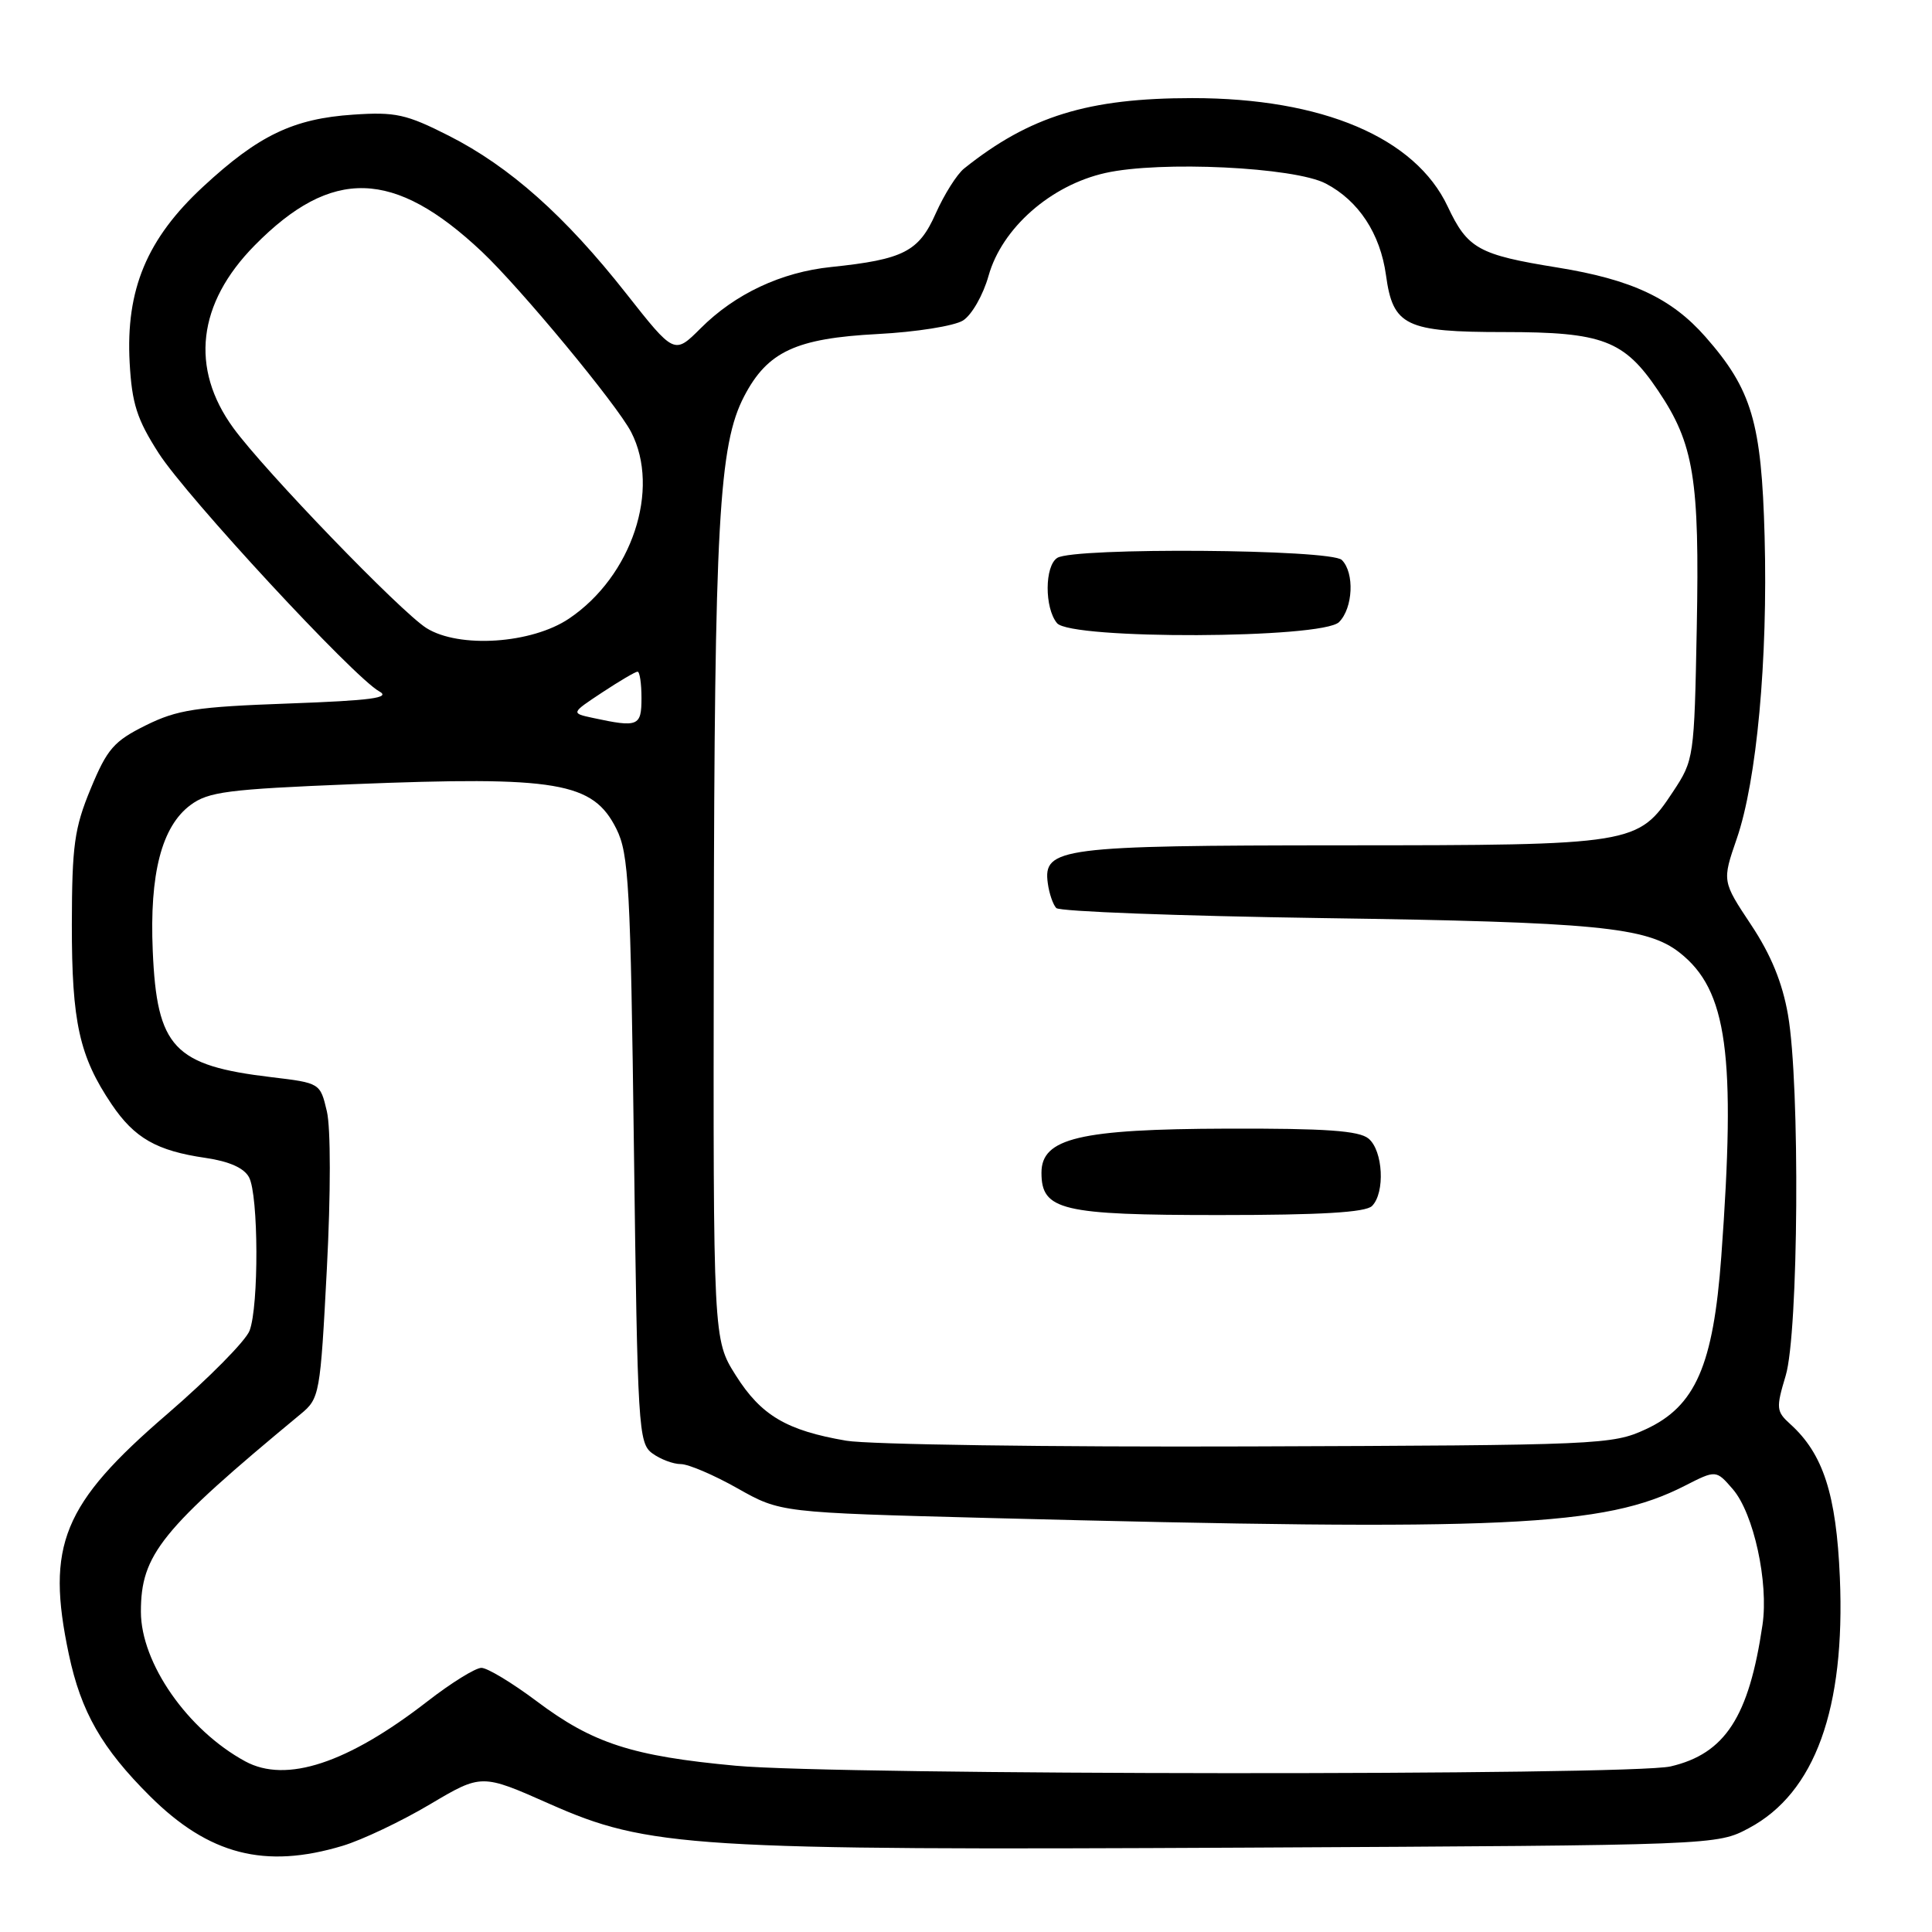 <?xml version="1.0" encoding="UTF-8" standalone="no"?>
<!DOCTYPE svg PUBLIC "-//W3C//DTD SVG 1.1//EN" "http://www.w3.org/Graphics/SVG/1.1/DTD/svg11.dtd" >
<svg xmlns="http://www.w3.org/2000/svg" xmlns:xlink="http://www.w3.org/1999/xlink" version="1.1" viewBox="0 0 256 256">
 <g >
 <path fill="currentColor"
d=" M 45.40 244.58 C 47.99 243.80 53.19 241.33 56.96 239.09 C 63.81 235.03 63.81 235.03 72.81 239.02 C 85.90 244.83 91.66 245.19 165.19 244.82 C 227.50 244.50 227.50 244.50 231.75 242.23 C 240.50 237.56 244.53 226.42 243.79 209.01 C 243.32 198.00 241.58 192.64 237.22 188.70 C 235.36 187.02 235.32 186.59 236.61 182.29 C 238.32 176.63 238.53 143.71 236.92 134.48 C 236.18 130.21 234.66 126.50 232.02 122.53 C 228.19 116.76 228.19 116.76 230.13 111.13 C 232.78 103.46 234.26 87.40 233.82 71.07 C 233.41 55.97 232.13 51.63 225.99 44.64 C 221.49 39.52 216.21 37.04 206.38 35.45 C 195.90 33.76 194.46 32.95 191.83 27.37 C 187.54 18.23 175.23 13.00 158.00 13.00 C 144.18 13.00 136.43 15.39 127.76 22.32 C 126.80 23.08 125.11 25.77 123.99 28.28 C 121.75 33.34 119.73 34.38 110.13 35.38 C 103.52 36.06 97.39 38.94 92.83 43.51 C 89.35 46.98 89.35 46.98 82.98 38.90 C 74.88 28.61 67.54 22.08 59.48 17.99 C 53.84 15.13 52.40 14.81 46.81 15.19 C 38.87 15.72 34.26 17.93 26.91 24.74 C 19.46 31.64 16.65 38.38 17.18 48.06 C 17.48 53.48 18.14 55.55 21.02 60.04 C 24.74 65.84 46.89 89.76 50.25 91.61 C 51.83 92.47 49.22 92.82 38.20 93.22 C 26.00 93.66 23.50 94.04 19.32 96.11 C 15.09 98.21 14.20 99.23 12.02 104.50 C 9.85 109.74 9.54 112.02 9.52 122.50 C 9.51 135.45 10.51 139.97 14.79 146.32 C 17.82 150.81 20.76 152.49 27.25 153.43 C 30.37 153.89 32.34 154.76 33.00 156.00 C 34.26 158.36 34.31 173.05 33.07 176.32 C 32.56 177.67 27.65 182.63 22.18 187.35 C 8.28 199.31 6.06 204.74 9.12 219.20 C 10.74 226.85 13.50 231.66 19.87 238.00 C 27.68 245.77 35.10 247.68 45.40 244.58 Z  M 32.50 233.39 C 24.86 229.25 18.67 220.36 18.67 213.56 C 18.67 205.98 21.32 202.70 39.84 187.37 C 42.35 185.30 42.44 184.80 43.31 168.12 C 43.83 158.16 43.83 149.43 43.31 147.25 C 42.43 143.51 42.41 143.50 35.96 142.73 C 23.02 141.19 20.79 138.82 20.24 126.00 C 19.80 115.78 21.42 109.52 25.23 106.68 C 27.60 104.91 30.15 104.58 46.71 103.91 C 73.88 102.82 78.58 103.62 81.68 109.84 C 83.32 113.13 83.55 117.40 84.00 152.33 C 84.48 189.31 84.59 191.23 86.44 192.58 C 87.51 193.36 89.20 194.00 90.21 194.00 C 91.21 194.00 94.59 195.44 97.72 197.21 C 103.41 200.42 103.41 200.42 130.95 201.14 C 199.50 202.92 212.58 202.32 223.23 196.88 C 227.39 194.76 227.39 194.76 229.62 197.34 C 232.37 200.54 234.37 209.68 233.54 215.30 C 231.75 227.50 228.58 232.38 221.36 234.06 C 216.00 235.30 110.99 235.23 97.50 233.97 C 83.76 232.70 78.53 231.00 71.10 225.41 C 67.87 222.99 64.58 221.00 63.79 221.00 C 63.00 221.00 59.79 222.99 56.66 225.42 C 46.06 233.65 37.92 236.33 32.50 233.39 Z  M 112.13 190.90 C 104.22 189.55 100.85 187.55 97.50 182.25 C 94.50 177.50 94.50 177.50 94.58 125.00 C 94.67 69.34 95.25 58.92 98.61 52.50 C 101.70 46.58 105.46 44.83 116.31 44.26 C 121.37 44.00 126.44 43.19 127.60 42.47 C 128.76 41.74 130.27 39.10 130.99 36.54 C 132.76 30.23 139.22 24.54 146.47 22.92 C 153.74 21.29 171.50 22.14 175.67 24.32 C 180.02 26.59 182.89 30.95 183.65 36.46 C 184.57 43.20 186.24 44.00 199.32 44.00 C 212.37 44.00 215.21 45.08 219.70 51.75 C 224.46 58.81 225.21 63.45 224.83 83.19 C 224.50 100.41 224.46 100.71 221.68 104.91 C 217.04 111.92 216.56 112.00 177.78 112.01 C 140.51 112.03 138.19 112.33 138.84 117.04 C 139.02 118.39 139.53 119.87 139.96 120.32 C 140.39 120.78 156.22 121.37 175.12 121.65 C 211.47 122.17 218.24 122.83 222.56 126.23 C 228.88 131.19 230.04 139.70 228.08 166.50 C 227.02 180.92 224.66 186.34 218.08 189.38 C 213.63 191.44 212.10 191.50 165.50 191.66 C 139.10 191.75 115.08 191.41 112.13 190.90 Z  M 181.80 159.80 C 183.55 158.05 183.27 152.47 181.34 150.87 C 180.08 149.82 175.67 149.51 162.59 149.55 C 143.06 149.61 138.00 150.81 138.00 155.39 C 138.00 160.37 140.63 161.00 161.52 161.00 C 175.03 161.00 180.95 160.65 181.80 159.80 Z  M 177.43 82.43 C 179.29 80.57 179.50 75.90 177.80 74.20 C 176.36 72.76 142.32 72.51 140.10 73.92 C 138.41 74.98 138.39 80.56 140.06 82.57 C 141.89 84.77 175.21 84.65 177.43 82.43 Z  M 78.57 95.13 C 75.64 94.50 75.64 94.50 79.80 91.75 C 82.09 90.24 84.19 89.00 84.48 89.00 C 84.77 89.00 85.00 90.58 85.00 92.50 C 85.00 96.24 84.56 96.42 78.57 95.13 Z  M 56.50 83.22 C 53.07 81.05 35.05 62.38 30.92 56.71 C 25.16 48.80 26.16 40.21 33.74 32.52 C 43.96 22.15 52.20 22.38 63.85 33.35 C 68.96 38.17 81.75 53.61 83.63 57.25 C 87.55 64.84 83.73 76.35 75.41 81.96 C 70.45 85.31 60.83 85.94 56.50 83.22 Z "/>
</g>
</svg>